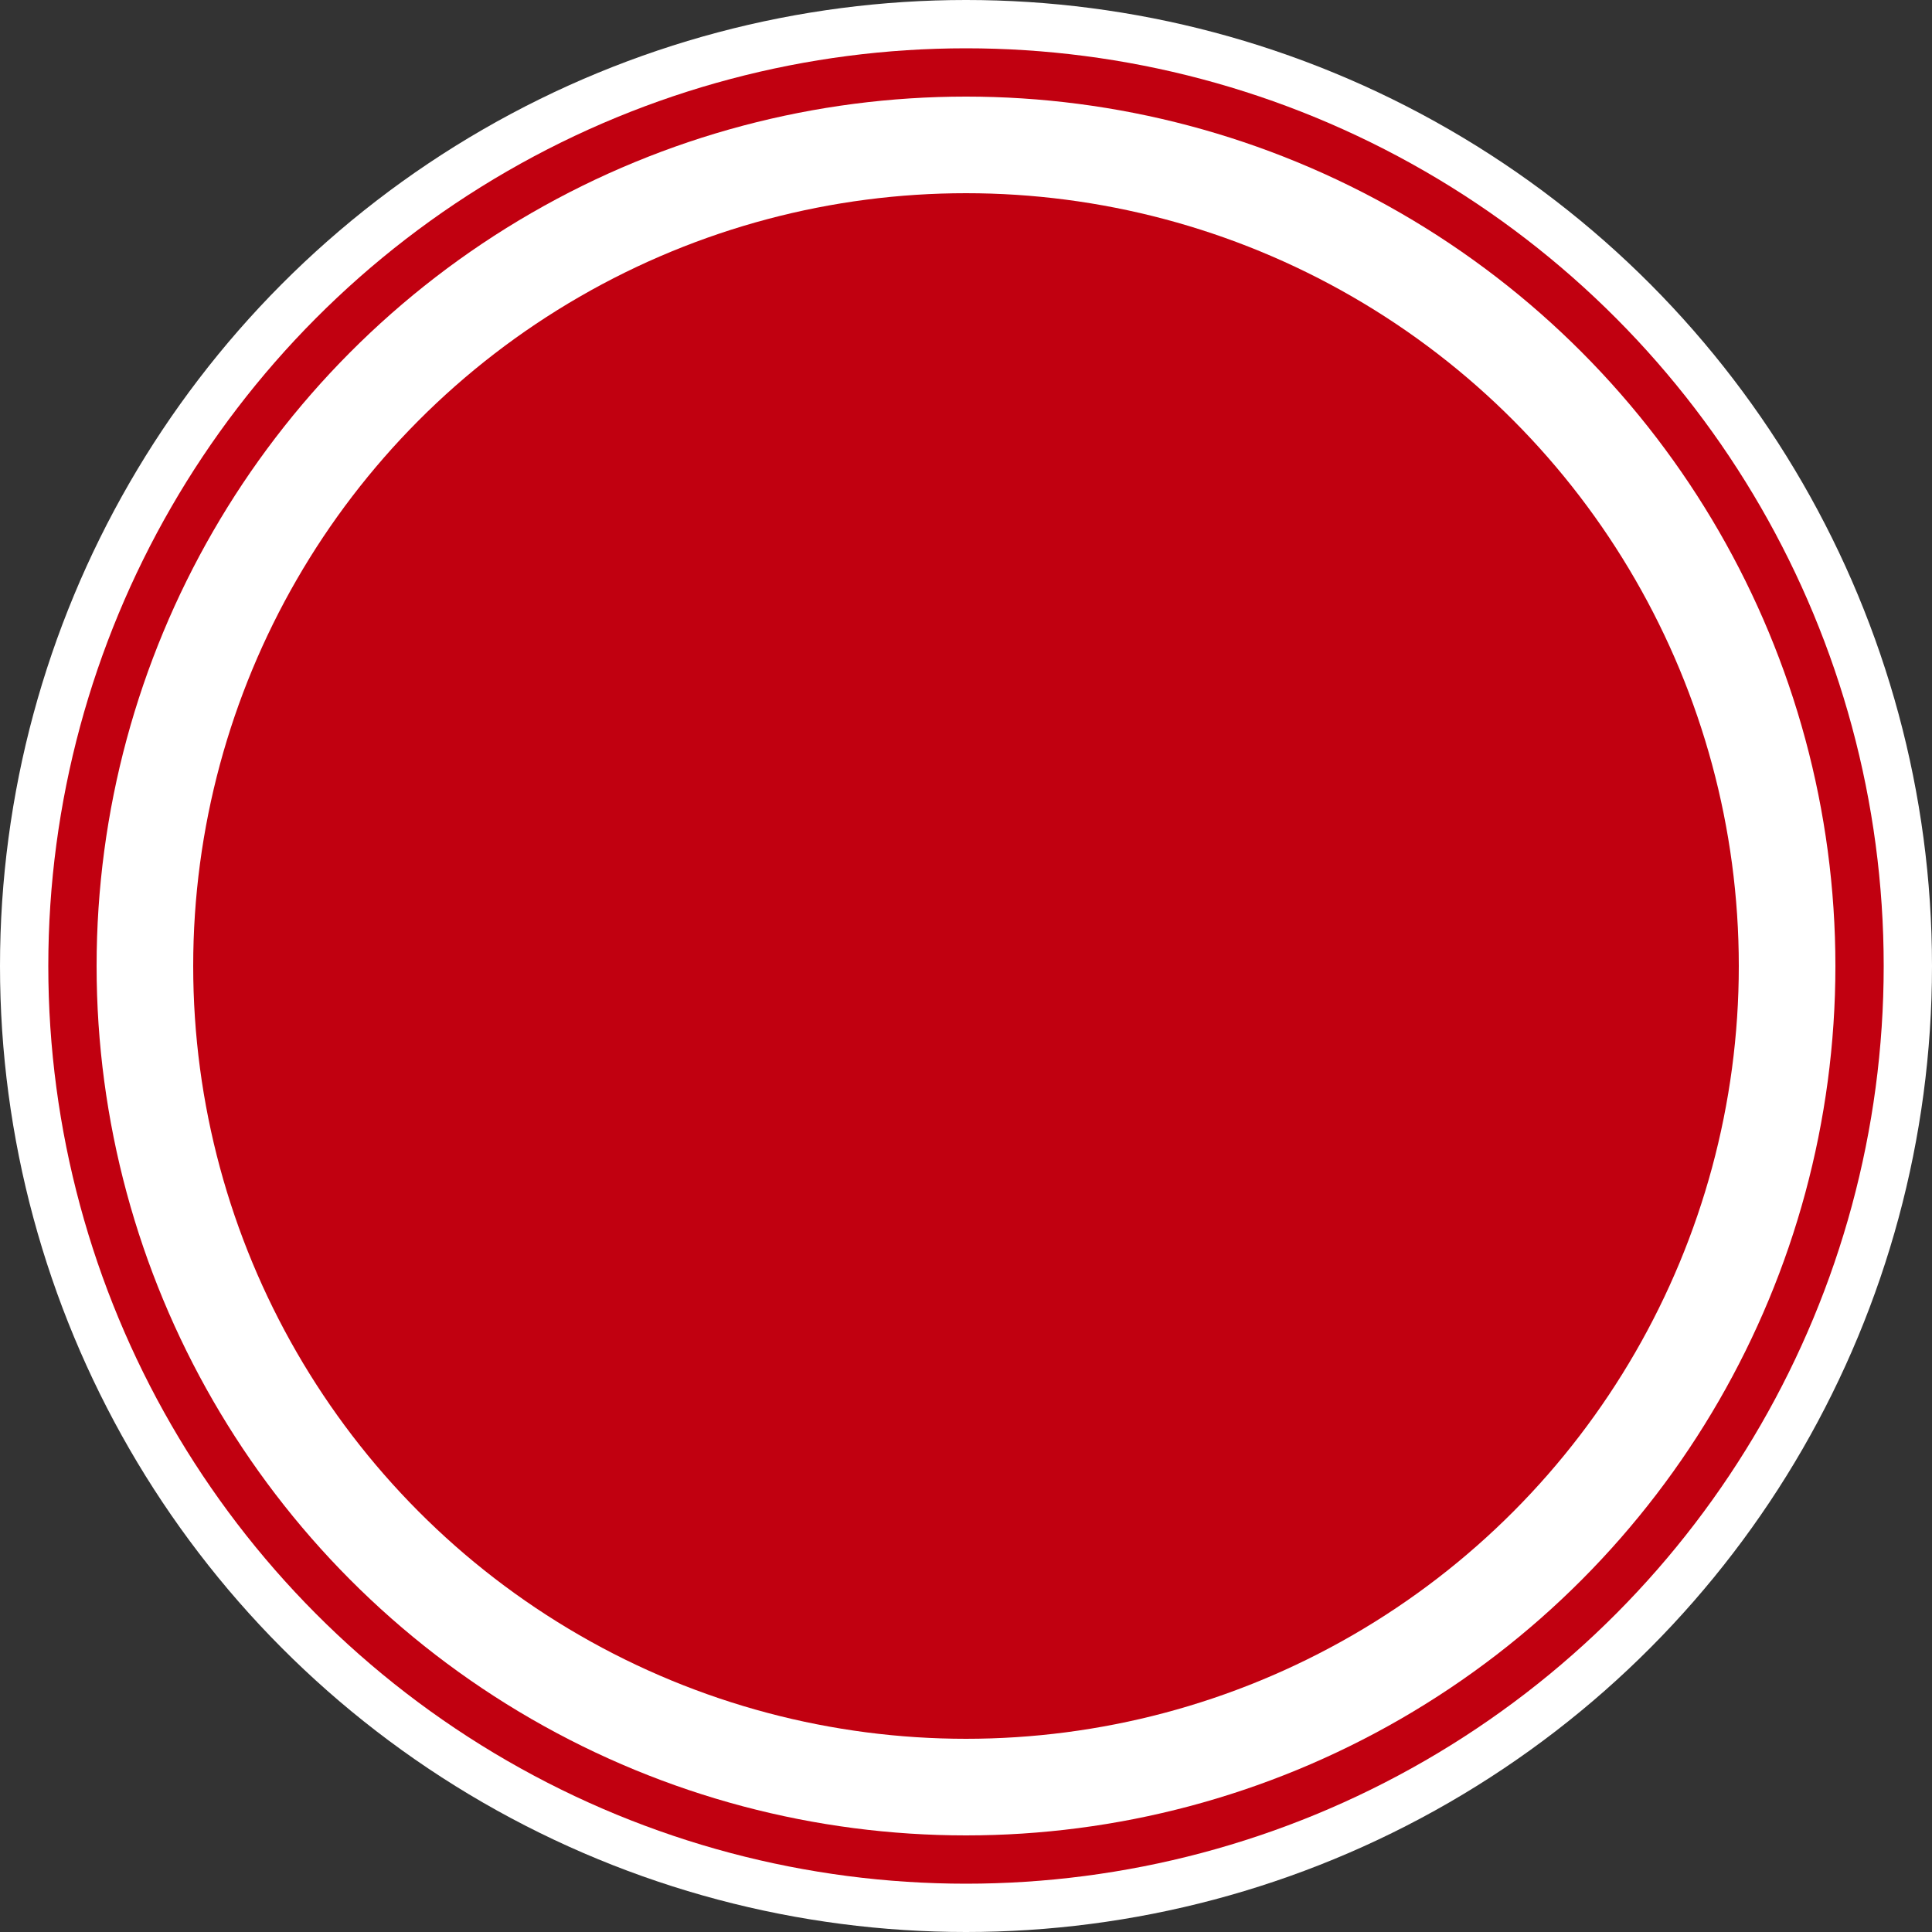 <svg width="40" height="40" viewBox="0 0 40 40" fill="none" xmlns="http://www.w3.org/2000/svg">
<rect x="0" y="0" width="40" height="40" fill="#333333" stroke="none"/>
<g clip-path="url(#clip0)">
<circle cx="20" cy="20" r="20" fill="white"/>
<circle cx="20" cy="20" r="19" fill="#C10010"/>
<circle cx="20" cy="20" r="18" fill="white"/>
<circle cx="20" cy="20" r="16" fill="#C10010"/>
</g>
<defs>
<clipPath id="clip0">
<rect width="40" height="40" fill="white"/>
</clipPath>
</defs>
</svg>
